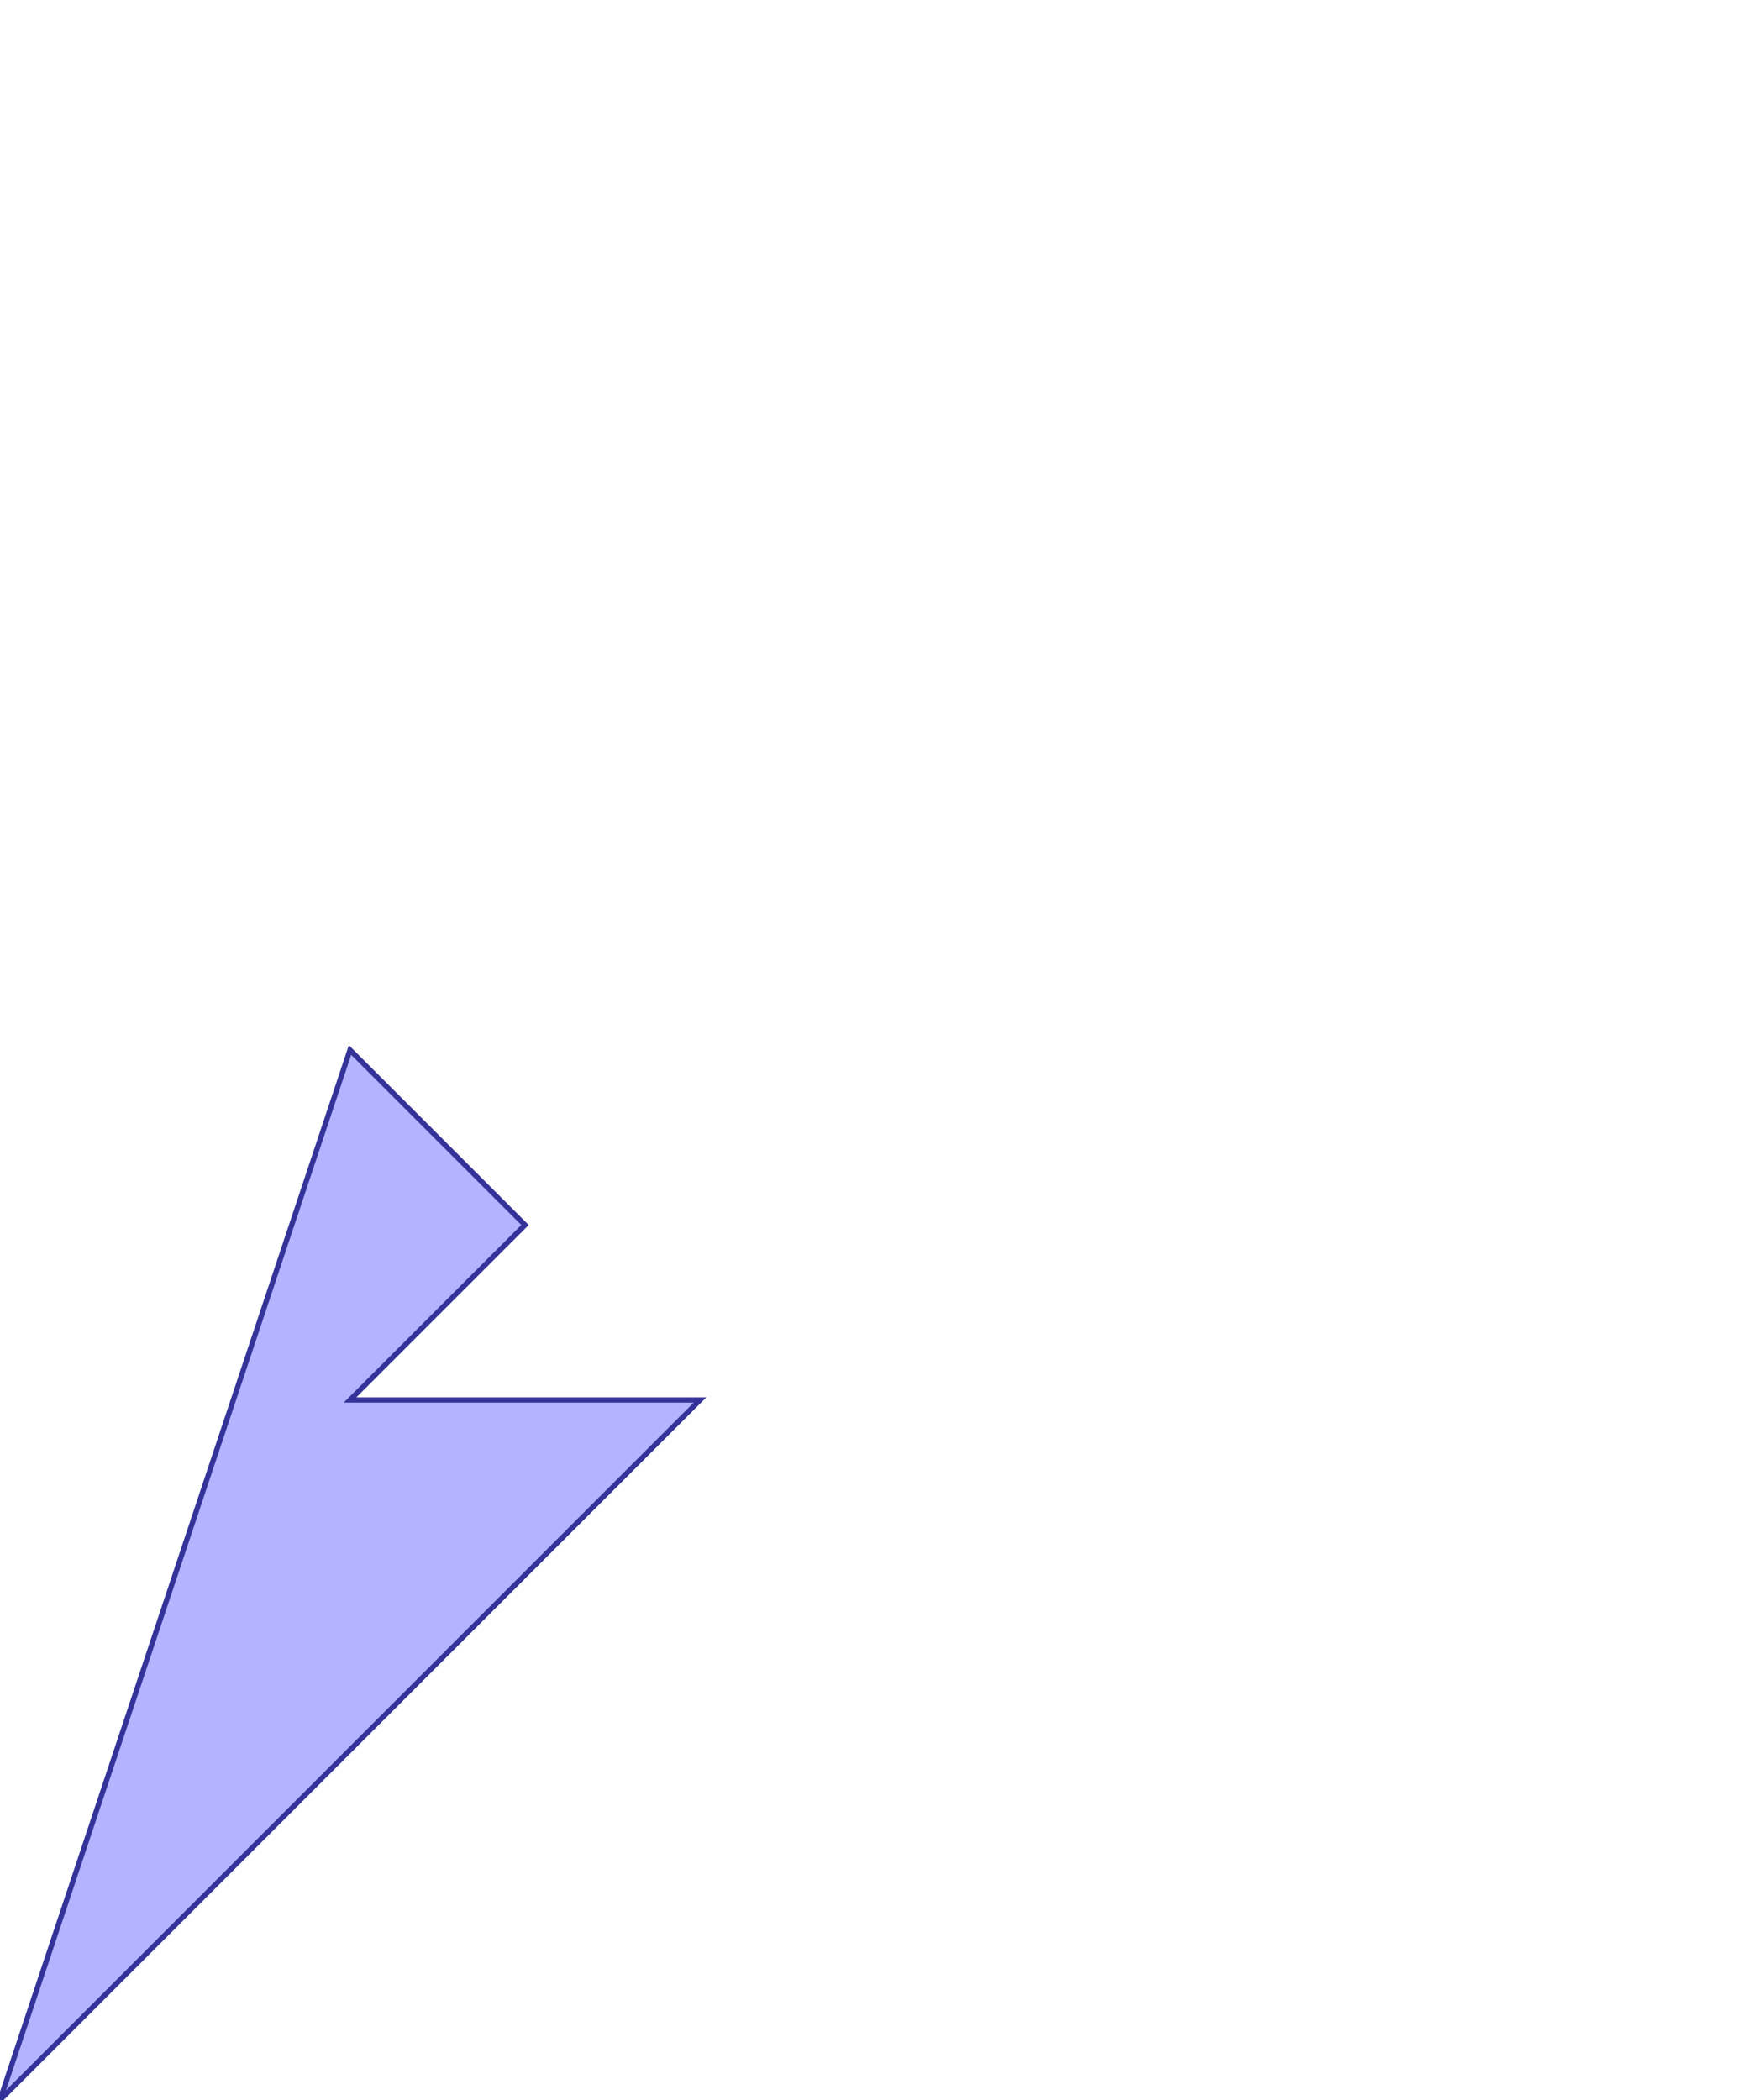 <?xml version="1.0" standalone="no"?>
<!DOCTYPE svg PUBLIC "-//W3C//DTD SVG 1.1//EN"
"http://www.w3.org/Graphics/SVG/1.1/DTD/svg11.dtd">
<svg  version="1.1" xmlns="http://www.w3.org/2000/svg" xmlns:xlink="http://www.w3.org/1999/xlink" viewBox="0 0 5 6">
<g title="A + B (CGAL EPECK)" fill-rule="evenodd">
<path d="M 1,3 L 1.5,3.5 L 1,4 L 2,4 L -0,6 L 1,3 z" style="fill-opacity:0.3;fill:rgb(0,0,255);stroke:rgb(51,51,153);stroke-width:0.015" />
</g></svg>